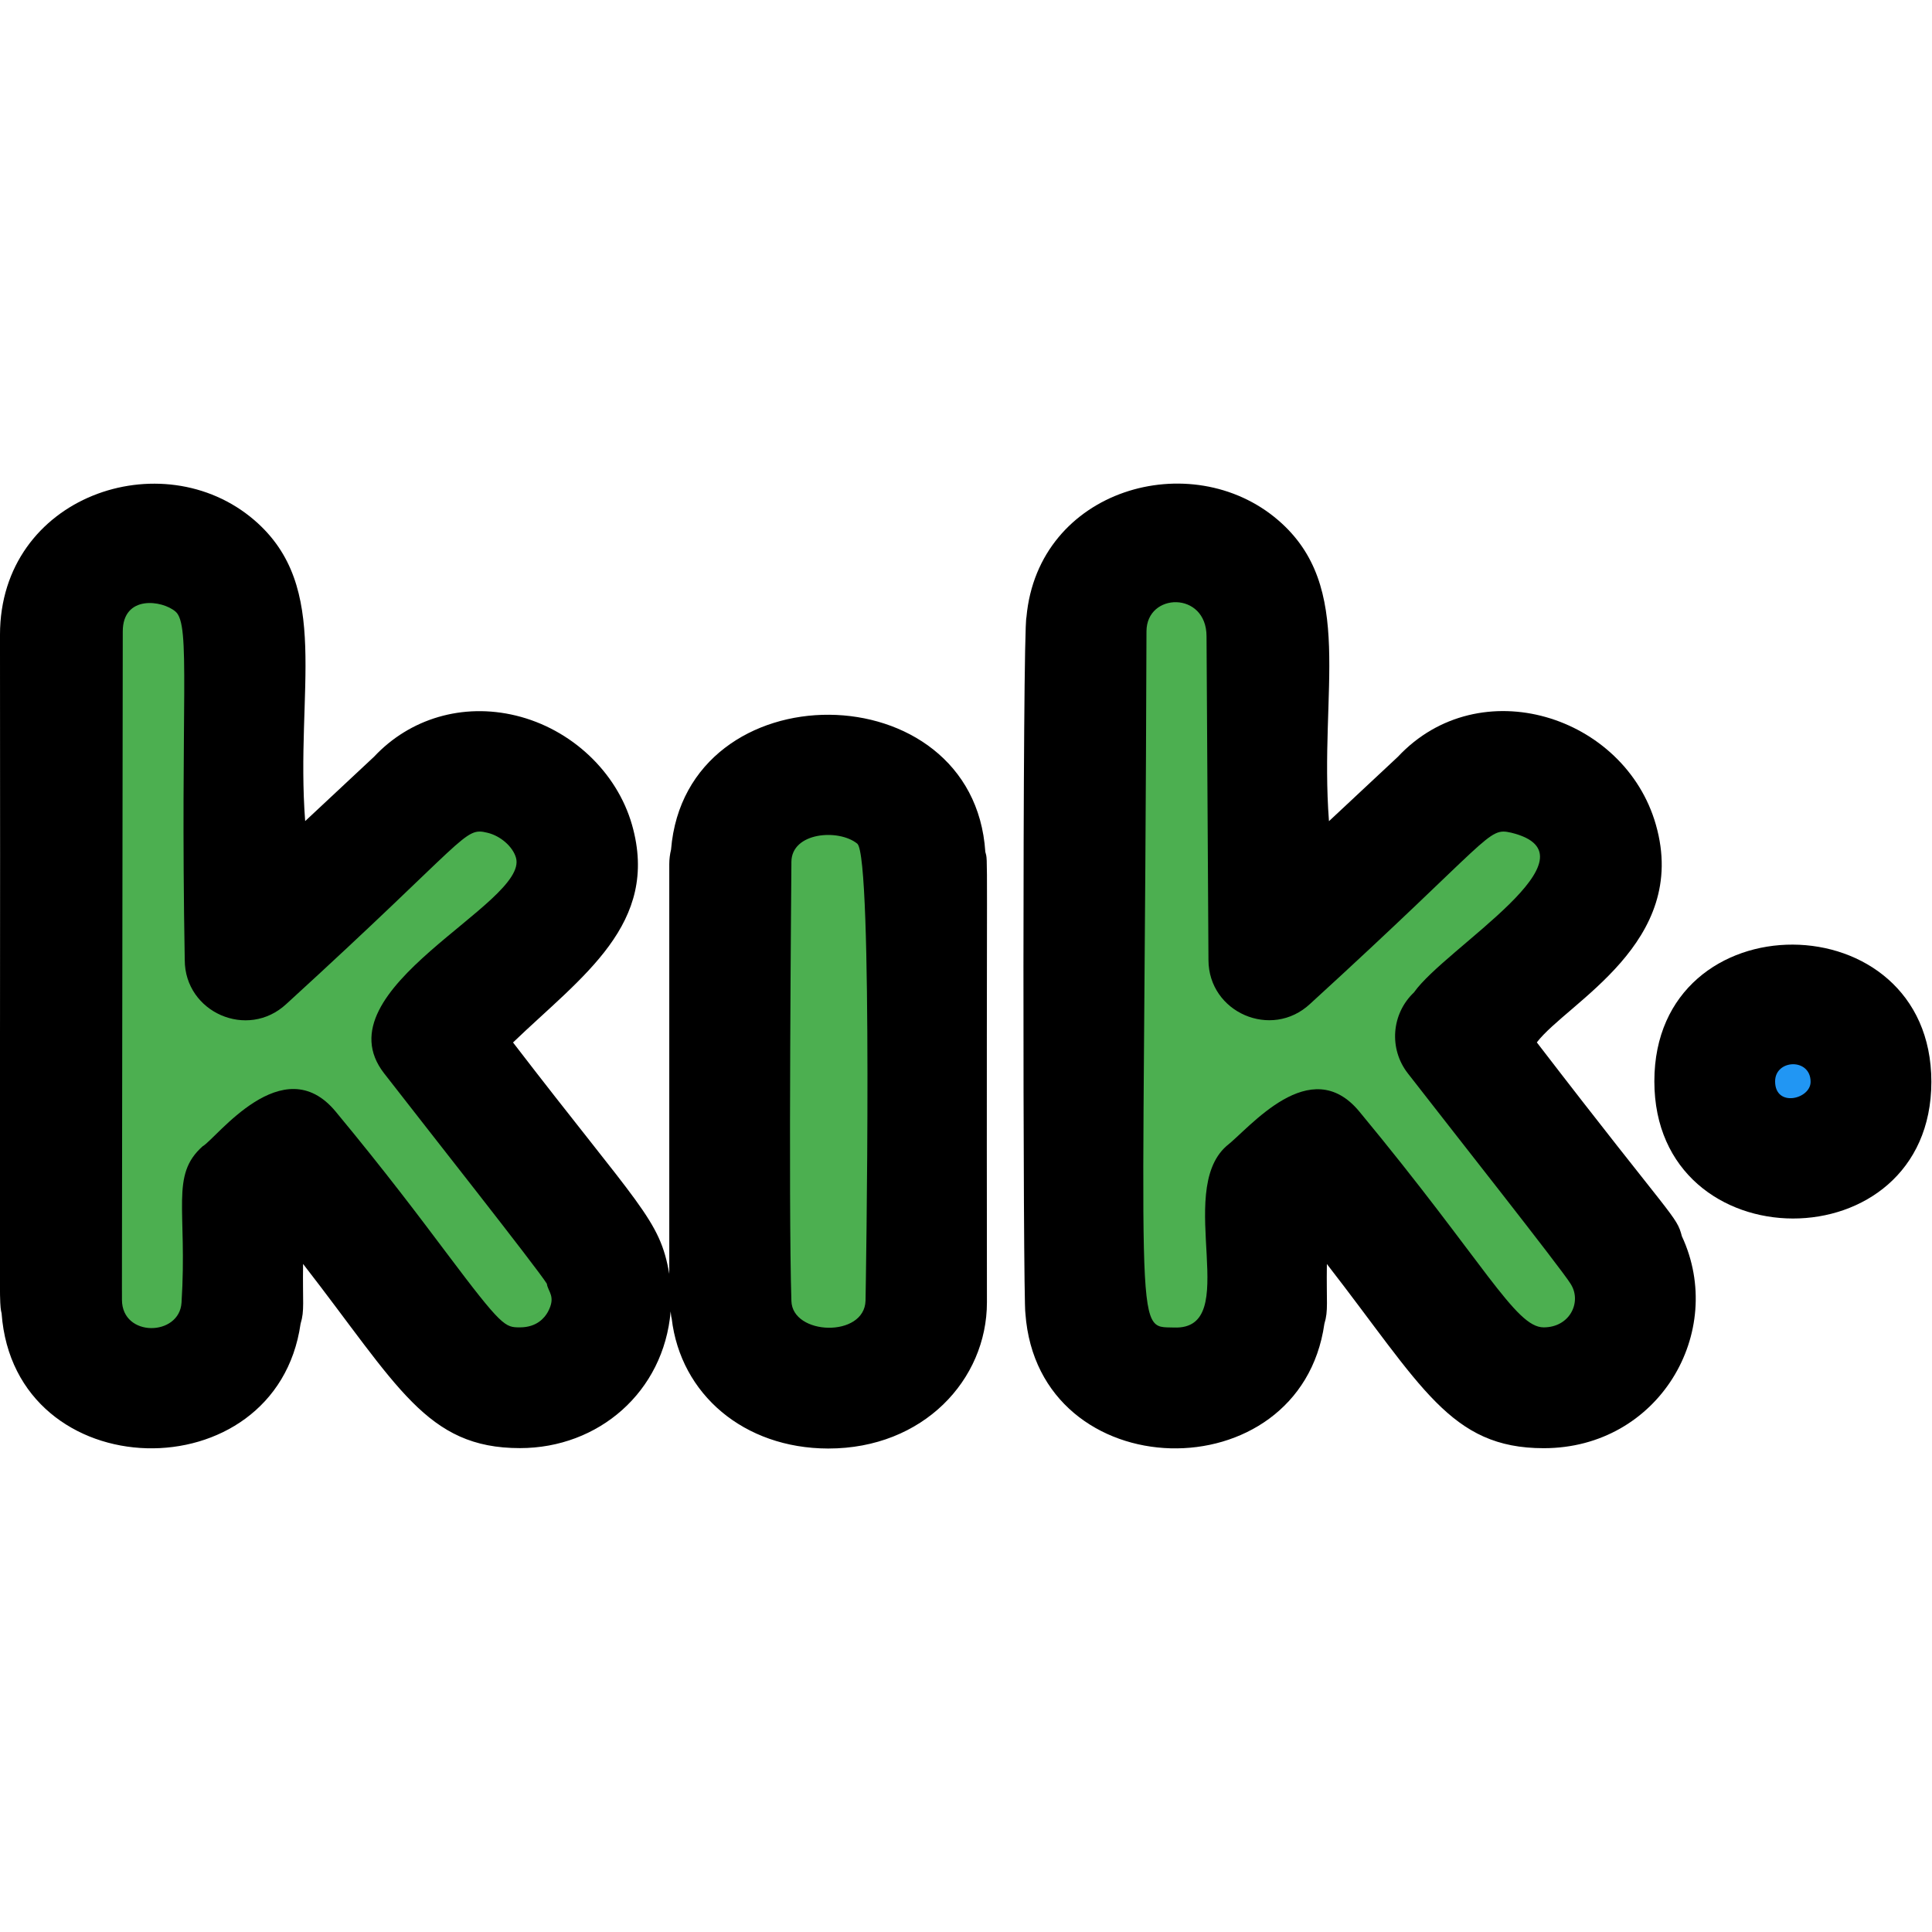 <svg id="reg" enable-background="new 0 0 24 24" height="512" viewBox="0 0 24 24" width="512" xmlns="http://www.w3.org/2000/svg"><path d="m22.276 12.448-.012-.006c-.55 0-.994.443-.994.994 0 .55.453.992 1.005.992.54 0 .995-.443.995-.99.001-.545-.453-.99-.994-.99z" fill="#2196f3"/><g fill="#4caf50"><path d="m10.25 9.5c-.68 0-1.235.514-1.235 1.147v.026h-.015v5.703h.016c.033 1.487 2.435 1.492 2.475 0h.01v-5.686h-.016v-.041c-.001-.635-.555-1.149-1.235-1.149z"/><path d="m14.676 6.5c-.635 0-1.15.516-1.15 1.147v.043h-.026v8.653h.015v.023c0 .627.512 1.134 1.142 1.134.613 0 1.109-.472 1.146-1.07h.013v-1.497l.59-.537c1.991 2.465 2.046 3.092 2.93 3.092.939 0 1.465-1.022.983-1.782l.015.025.015-.015-2.133-2.803 1.516-1.47-.011-.014c.197-.206.322-.481.322-.798 0-1.064-1.339-1.542-2.035-.783l-2.162 2.07-.009-4.209h-.015v-.062c-.001-.632-.516-1.147-1.146-1.147z"/><path d="m1.943 6.5c-.635 0-1.15.516-1.15 1.147v.043h-.026v8.653h.015v.023c0 .627.512 1.134 1.142 1.134.613 0 1.109-.472 1.146-1.07h.013v-1.497l.59-.537c1.991 2.465 2.046 3.092 2.93 3.092.939 0 1.465-1.022.983-1.782l.015.025.015-.015-2.133-2.803 1.516-1.47-.011-.014c.197-.206.322-.481.322-.798 0-1.064-1.339-1.542-2.035-.783l-2.162 2.07-.009-4.207h-.015v-.064c0-.632-.516-1.147-1.146-1.147z"/></g><path d="m23.992 13.438c0-2.259-3.441-2.282-3.441-.006 0 2.269 3.441 2.275 3.441.006zm-1.941-.005c0-.275.441-.294.441.006 0 .216-.441.323-.441-.006z"/><path d="m20.57 10.245c-.386-1.355-2.189-1.929-3.205-.844l-.856.8c-.124-1.628.336-2.906-.631-3.739-1.079-.928-2.983-.39-3.127 1.204-.051.168-.044 8.519-.013 8.65.158 2.182 3.412 2.243 3.714.129.051-.169.024-.259.031-.743 1.181 1.52 1.531 2.288 2.694 2.288 1.428 0 2.271-1.441 1.716-2.633-.068-.26-.089-.179-1.802-2.408.378-.495 1.899-1.237 1.479-2.704zm-3.005 2.083c-.281.266-.314.701-.076 1.006.493.636 1.908 2.428 2.021 2.613.002.004.004.008.007.012.001.001.001.002.002.003.128.219-.02.527-.343.527-.353 0-.735-.803-2.289-2.68-.611-.74-1.364.205-1.653.429-.646.575.212 2.286-.65 2.253-.515-.016-.369.266-.342-8.647 0-.486.746-.503.746.061 0 .151.023 3.849.024 4.02.001.652.782.993 1.262.546 2.284-2.087 2.199-2.195 2.499-2.127 1.153.282-.817 1.428-1.208 1.984z"/><path d="m3.734 16.444c.051-.169.024-.259.031-.743 1.18 1.519 1.531 2.288 2.694 2.288.975 0 1.786-.696 1.872-1.698.005.029.004.06.013.088.111.944.899 1.612 1.941 1.615h.005c1.178 0 1.97-.853 1.97-1.816-.007-5.888.016-5.446-.02-5.596-.147-2.253-3.72-2.279-3.904-.028-.014.058-.022.118-.022.181v5.09c-.117-.682-.367-.826-1.941-2.875.856-.822 1.829-1.473 1.478-2.704-.188-.657-.754-1.19-1.443-1.357-.661-.16-1.317.037-1.761.511l-.856.8c-.124-1.627.336-2.905-.631-3.738-1.143-.984-3.16-.302-3.16 1.424.007 8.282-.021 8.259.02 8.429.159 2.183 3.412 2.243 3.714.129zm6.097-5.71v-.025c0-.372.587-.416.818-.229.199.158.105 5.576.103 5.677-.013.464-.911.433-.921.003-.039-1.219 0-5.324 0-5.426zm-8.306-2.889c0-.458.491-.39.656-.247.192.165.057 1.104.114 4.328.001.65.78.994 1.262.546 2.281-2.083 2.201-2.2 2.499-2.127.163.039.315.173.354.311.16.568-2.454 1.63-1.638 2.678.493.636 1.908 2.428 2.021 2.613.014.101.117.157.013.35-.039.071-.136.192-.346.192-.186 0-.219 0-.91-.92-.327-.435-.758-1.01-1.379-1.759-.657-.796-1.486.337-1.653.429-.407.362-.189.779-.263 1.943-.026.421-.74.434-.74-.036 0-.595-.003 1.792.01-8.301z"/></svg>